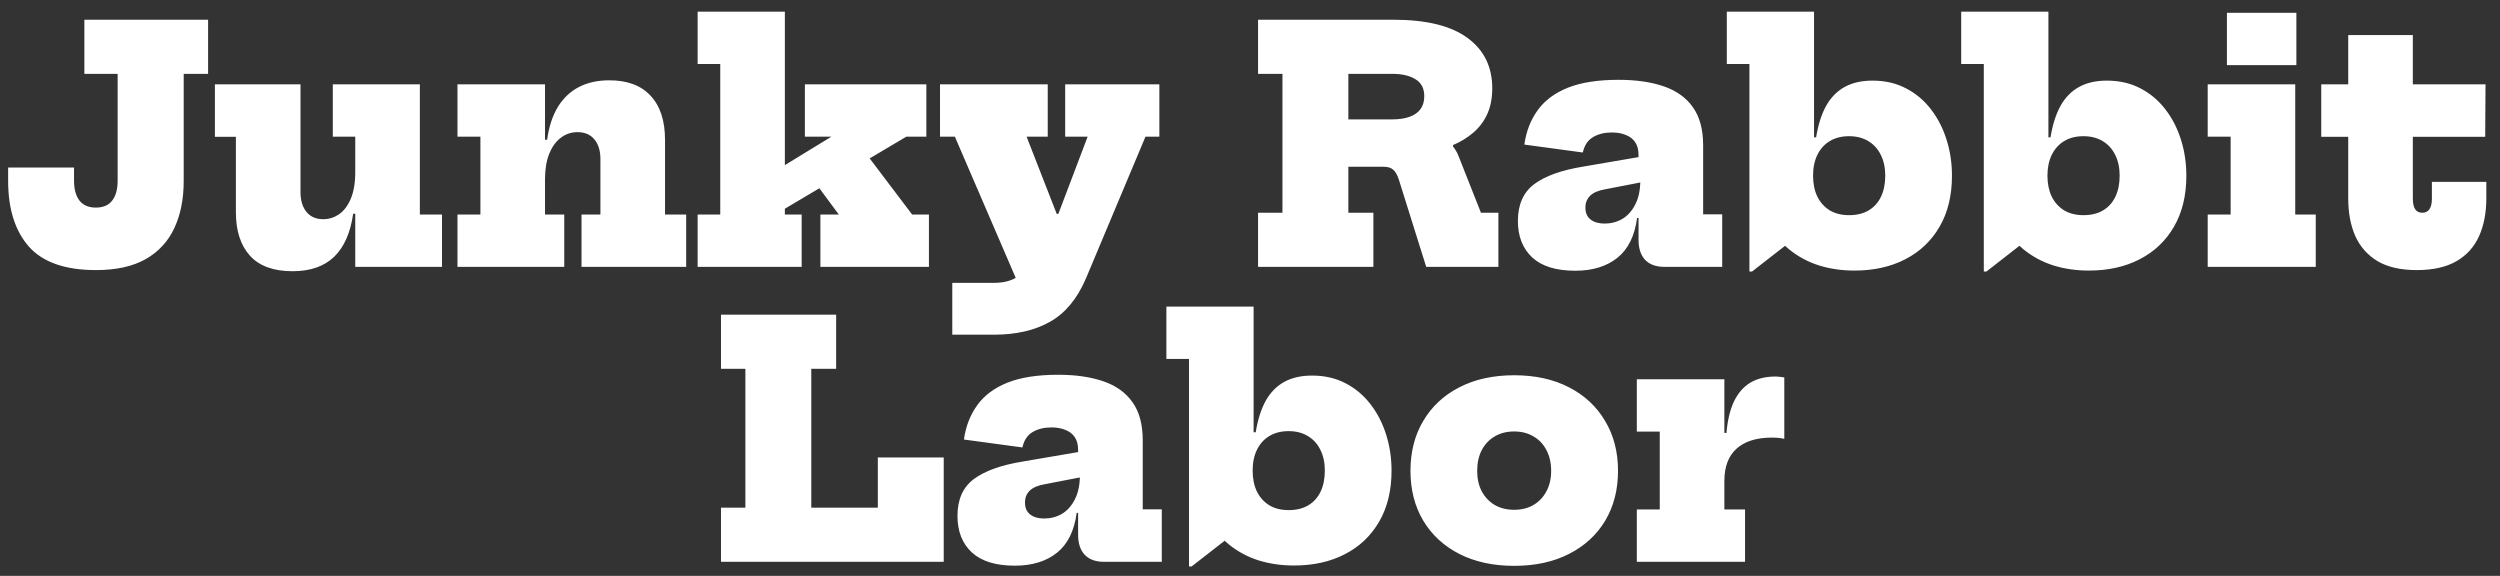 <svg width="178" height="41" viewBox="0 0 178 41" fill="none" xmlns="http://www.w3.org/2000/svg">
<rect x="0" y="0" width="178" height="41" fill="#333333" stroke="none"/>
<path d="M6.835 19.23C4.634 19.23 3.04 18.67 2.051 17.551C1.069 16.432 0.579 14.871 0.579 12.87V11.928H5.271V12.87C5.271 13.476 5.401 13.948 5.662 14.285C5.922 14.615 6.309 14.78 6.823 14.78C7.344 14.78 7.732 14.615 7.985 14.285C8.245 13.955 8.376 13.484 8.376 12.87V5.258H6.007V1.405H14.816V5.258H13.079V12.893C13.079 14.174 12.857 15.289 12.412 16.24C11.975 17.183 11.297 17.919 10.377 18.448C9.457 18.969 8.276 19.23 6.835 19.23ZM25.294 9.731H23.696V6.005H29.894V15.274H31.47V19H25.294V9.731ZM21.396 6.005V13.687C21.396 14.27 21.538 14.737 21.821 15.09C22.105 15.435 22.504 15.607 23.017 15.607C23.416 15.607 23.788 15.492 24.133 15.262C24.478 15.025 24.758 14.657 24.972 14.159C25.187 13.66 25.294 13.02 25.294 12.238L25.973 15.216H25.145C24.953 16.573 24.501 17.597 23.788 18.287C23.075 18.969 22.09 19.311 20.832 19.311C19.475 19.311 18.463 18.942 17.796 18.206C17.129 17.463 16.796 16.436 16.796 15.124V9.742H15.301V6.005H21.396ZM38.805 15.274H40.174V19H32.572V15.274H34.205V9.731H32.572V6.005H38.805V15.274ZM42.75 15.274V11.329C42.75 10.739 42.608 10.271 42.324 9.927C42.04 9.582 41.638 9.409 41.117 9.409C40.664 9.409 40.262 9.547 39.909 9.823C39.564 10.091 39.292 10.475 39.093 10.973C38.901 11.471 38.805 12.069 38.805 12.767L38.127 9.95H38.955C39.085 9.014 39.342 8.232 39.725 7.604C40.116 6.975 40.618 6.503 41.232 6.189C41.845 5.875 42.562 5.718 43.382 5.718C44.67 5.718 45.651 6.085 46.326 6.822C47.008 7.55 47.35 8.596 47.35 9.961V15.274H48.856V19H41.404V15.274H42.75ZM55.882 15.274H57.078V19H49.672V15.274H51.282V4.556H49.672V0.83H55.882V15.274ZM61.586 10.835L64.944 15.274H66.14V19H58.412V15.274H59.723L57.63 12.445L61.586 10.835ZM54.295 15.803L52.915 13.572L59.194 9.731H57.308V6.005H65.956V9.731H64.53L54.295 15.803ZM75.841 6.005H82.546V9.731H81.557L77.313 19.84C76.692 21.281 75.841 22.304 74.76 22.91C73.679 23.523 72.345 23.83 70.758 23.83H67.803V20.139H70.758C71.387 20.139 71.908 20.02 72.322 19.782C72.744 19.544 73.05 19.195 73.242 18.735L75.002 17.804L72.61 20.46L67.987 9.731H66.929V6.005H74.599V9.731H73.093L76.244 17.804L73.576 15.228H76.336L74.473 17.551L77.44 9.731H75.841V6.005ZM101.005 8.949C101.787 9.125 102.412 9.421 102.88 9.835C103.355 10.248 103.673 10.662 103.834 11.076L105.444 15.148H106.686V19H101.546L99.602 12.802C99.487 12.449 99.349 12.207 99.188 12.077C99.035 11.939 98.801 11.87 98.487 11.87H96.796L101.005 8.949ZM96.118 5.258V1.405H99.223C101.561 1.405 103.317 1.838 104.49 2.704C105.663 3.563 106.249 4.759 106.249 6.293C106.249 6.975 106.134 7.577 105.904 8.098C105.674 8.612 105.348 9.053 104.927 9.421C104.505 9.789 104.014 10.091 103.455 10.329V10.72L99.832 11.87H94.577V8.501H99.108C99.606 8.501 100.024 8.439 100.361 8.316C100.706 8.194 100.967 8.01 101.143 7.764C101.32 7.519 101.408 7.213 101.408 6.845C101.408 6.293 101.197 5.89 100.775 5.637C100.361 5.384 99.813 5.258 99.131 5.258H96.118ZM89.574 5.258V1.405H97.728V5.258H96.003V15.148H97.785V19H89.574V15.148H91.311V5.258H89.574ZM118.493 19C117.91 19 117.458 18.835 117.136 18.506C116.821 18.168 116.664 17.693 116.664 17.079V14.607L116.952 14.147L116.791 12.813L116.664 12.134V11.042C116.664 10.659 116.584 10.352 116.423 10.122C116.262 9.884 116.036 9.712 115.744 9.604C115.461 9.489 115.135 9.432 114.767 9.432C114.238 9.432 113.789 9.543 113.421 9.765C113.053 9.98 112.812 10.344 112.697 10.858L108.534 10.294C108.664 9.359 108.978 8.546 109.477 7.856C109.975 7.159 110.692 6.622 111.627 6.247C112.57 5.871 113.774 5.683 115.238 5.683C116.48 5.683 117.55 5.836 118.447 6.143C119.351 6.45 120.045 6.944 120.528 7.627C121.019 8.309 121.264 9.213 121.264 10.341V15.262H122.621V19H118.493ZM112.156 19.276C110.799 19.276 109.78 18.962 109.097 18.333C108.415 17.697 108.074 16.83 108.074 15.734C108.074 14.569 108.461 13.695 109.235 13.112C110.017 12.529 111.186 12.111 112.743 11.858L117.308 11.076V12.893L114.33 13.469C113.824 13.553 113.456 13.706 113.226 13.928C112.996 14.151 112.881 14.434 112.881 14.78C112.881 15.155 113.003 15.439 113.249 15.63C113.494 15.822 113.828 15.918 114.249 15.918C114.709 15.918 115.131 15.807 115.514 15.585C115.898 15.354 116.204 15.009 116.434 14.55C116.672 14.089 116.791 13.511 116.791 12.813L117.343 15.515H116.561C116.392 16.796 115.924 17.743 115.158 18.356C114.391 18.969 113.391 19.276 112.156 19.276ZM124.559 19.334V4.556H122.949V0.83H129.159V11.008L129.09 11.893V13.675L129.159 15.895L124.743 19.334H124.559ZM132.034 19.265C131.137 19.265 130.293 19.142 129.504 18.896C128.714 18.643 128.005 18.26 127.376 17.747C126.755 17.233 126.253 16.577 125.87 15.78L129.09 12.502C129.09 13.07 129.189 13.564 129.389 13.986C129.596 14.408 129.891 14.737 130.274 14.975C130.657 15.205 131.117 15.32 131.654 15.32C132.206 15.32 132.674 15.205 133.057 14.975C133.44 14.745 133.732 14.419 133.931 13.998C134.13 13.576 134.23 13.078 134.23 12.502C134.23 11.935 134.123 11.441 133.908 11.019C133.701 10.597 133.402 10.271 133.011 10.041C132.628 9.812 132.175 9.697 131.654 9.697C131.125 9.697 130.669 9.812 130.286 10.041C129.902 10.271 129.607 10.597 129.4 11.019C129.193 11.441 129.09 11.935 129.09 12.502L128.768 9.777H129.308C129.454 8.88 129.691 8.133 130.021 7.535C130.358 6.936 130.799 6.488 131.344 6.189C131.888 5.89 132.547 5.74 133.322 5.74C134.219 5.74 135.016 5.925 135.714 6.293C136.419 6.66 137.013 7.163 137.496 7.799C137.979 8.428 138.347 9.148 138.6 9.961C138.853 10.766 138.98 11.617 138.98 12.514C138.98 13.925 138.684 15.136 138.094 16.148C137.511 17.152 136.699 17.923 135.656 18.459C134.621 18.996 133.414 19.265 132.034 19.265ZM141.247 19.334V4.556H139.637V0.83H145.847V11.008L145.778 11.893V13.675L145.847 15.895L141.431 19.334H141.247ZM148.722 19.265C147.825 19.265 146.982 19.142 146.192 18.896C145.402 18.643 144.693 18.26 144.065 17.747C143.444 17.233 142.941 16.577 142.558 15.78L145.778 12.502C145.778 13.07 145.878 13.564 146.077 13.986C146.284 14.408 146.579 14.737 146.963 14.975C147.346 15.205 147.806 15.32 148.343 15.32C148.895 15.32 149.362 15.205 149.746 14.975C150.129 14.745 150.42 14.419 150.62 13.998C150.819 13.576 150.919 13.078 150.919 12.502C150.919 11.935 150.811 11.441 150.597 11.019C150.39 10.597 150.091 10.271 149.7 10.041C149.316 9.812 148.864 9.697 148.343 9.697C147.814 9.697 147.357 9.812 146.974 10.041C146.591 10.271 146.296 10.597 146.089 11.019C145.882 11.441 145.778 11.935 145.778 12.502L145.456 9.777H145.997C146.142 8.88 146.38 8.133 146.71 7.535C147.047 6.936 147.488 6.488 148.032 6.189C148.576 5.89 149.236 5.74 150.01 5.74C150.907 5.74 151.704 5.925 152.402 6.293C153.107 6.66 153.702 7.163 154.185 7.799C154.668 8.428 155.036 9.148 155.289 9.961C155.542 10.766 155.668 11.617 155.668 12.514C155.668 13.925 155.373 15.136 154.783 16.148C154.2 17.152 153.387 17.923 152.345 18.459C151.31 18.996 150.102 19.265 148.722 19.265ZM163.421 15.274H164.882V19H157.188V15.274H158.821V9.731H157.188V6.005H163.421V15.274ZM158.557 0.91H163.502V4.636H158.557V0.91ZM171.794 14.136C171.794 14.48 171.851 14.737 171.966 14.906C172.081 15.067 172.246 15.148 172.461 15.148C172.691 15.148 172.863 15.063 172.978 14.895C173.093 14.726 173.151 14.473 173.151 14.136V12.951H177.026V14.113C177.026 15.148 176.854 16.048 176.509 16.815C176.164 17.582 175.627 18.176 174.899 18.598C174.17 19.019 173.227 19.23 172.07 19.23C170.935 19.23 170.007 19.019 169.287 18.598C168.574 18.168 168.045 17.574 167.7 16.815C167.362 16.048 167.194 15.155 167.194 14.136V9.742H165.273V6.005H167.194V2.498H171.794V6.005H176.969L176.946 9.742H171.794V14.136ZM51.334 26.258V22.405H59.534V26.258H57.763V36.148H64.145V40H51.334V36.148H53.071V26.258H51.334ZM67.193 32.571V40H62.501V32.571H67.193ZM78.591 40C78.008 40 77.556 39.835 77.234 39.505C76.92 39.168 76.762 38.693 76.762 38.08V35.607L77.05 35.147L76.889 33.813L76.762 33.135V32.042C76.762 31.659 76.682 31.352 76.521 31.122C76.36 30.884 76.134 30.712 75.842 30.605C75.559 30.489 75.233 30.432 74.865 30.432C74.336 30.432 73.887 30.543 73.519 30.765C73.151 30.98 72.91 31.344 72.795 31.858L68.632 31.294C68.762 30.359 69.076 29.547 69.575 28.857C70.073 28.159 70.79 27.622 71.725 27.247C72.668 26.871 73.872 26.683 75.336 26.683C76.578 26.683 77.648 26.836 78.545 27.143C79.45 27.45 80.143 27.944 80.626 28.627C81.117 29.309 81.362 30.213 81.362 31.34V36.263H82.719V40H78.591ZM72.254 40.276C70.897 40.276 69.878 39.962 69.195 39.333C68.513 38.697 68.172 37.83 68.172 36.734C68.172 35.569 68.559 34.695 69.333 34.112C70.115 33.529 71.284 33.111 72.841 32.858L77.406 32.077V33.894L74.428 34.468C73.922 34.553 73.554 34.706 73.324 34.928C73.094 35.151 72.979 35.434 72.979 35.779C72.979 36.155 73.102 36.439 73.347 36.63C73.592 36.822 73.926 36.918 74.347 36.918C74.807 36.918 75.229 36.807 75.612 36.584C75.996 36.355 76.302 36.01 76.532 35.55C76.77 35.09 76.889 34.511 76.889 33.813L77.441 36.516H76.659C76.49 37.796 76.022 38.743 75.256 39.356C74.489 39.969 73.489 40.276 72.254 40.276ZM84.657 40.334V25.556H83.047V21.83H89.257V32.008L89.188 32.893V34.675L89.257 36.895L84.841 40.334H84.657ZM92.132 40.264C91.235 40.264 90.391 40.142 89.602 39.897C88.812 39.644 88.103 39.26 87.474 38.746C86.853 38.233 86.351 37.577 85.968 36.78L89.188 33.502C89.188 34.07 89.287 34.564 89.487 34.986C89.694 35.408 89.989 35.737 90.372 35.975C90.756 36.205 91.216 36.32 91.752 36.32C92.304 36.32 92.772 36.205 93.155 35.975C93.539 35.745 93.83 35.419 94.029 34.998C94.229 34.576 94.328 34.078 94.328 33.502C94.328 32.935 94.221 32.441 94.006 32.019C93.799 31.597 93.5 31.271 93.109 31.041C92.726 30.811 92.274 30.697 91.752 30.697C91.223 30.697 90.767 30.811 90.384 31.041C90 31.271 89.705 31.597 89.498 32.019C89.291 32.441 89.188 32.935 89.188 33.502L88.866 30.777H89.406C89.552 29.88 89.79 29.133 90.119 28.535C90.457 27.936 90.897 27.488 91.442 27.189C91.986 26.89 92.645 26.741 93.42 26.741C94.317 26.741 95.114 26.924 95.812 27.293C96.517 27.66 97.111 28.163 97.594 28.799C98.077 29.428 98.445 30.148 98.698 30.961C98.951 31.766 99.078 32.617 99.078 33.514C99.078 34.925 98.783 36.136 98.192 37.148C97.61 38.152 96.797 38.923 95.754 39.459C94.719 39.996 93.512 40.264 92.132 40.264ZM107.808 40.288C106.313 40.288 105.01 40.004 103.898 39.437C102.794 38.869 101.939 38.08 101.334 37.068C100.728 36.048 100.425 34.867 100.425 33.526C100.425 32.176 100.728 30.992 101.334 29.972C101.939 28.945 102.794 28.147 103.898 27.58C105.01 27.005 106.313 26.718 107.808 26.718C109.311 26.718 110.614 27.005 111.718 27.58C112.822 28.147 113.677 28.945 114.283 29.972C114.896 30.992 115.203 32.176 115.203 33.526C115.203 34.867 114.9 36.048 114.294 37.068C113.689 38.08 112.83 38.869 111.718 39.437C110.614 40.004 109.311 40.288 107.808 40.288ZM107.808 36.297C108.337 36.297 108.797 36.182 109.188 35.952C109.587 35.714 109.894 35.389 110.108 34.974C110.331 34.56 110.442 34.078 110.442 33.526C110.442 32.966 110.331 32.475 110.108 32.053C109.894 31.632 109.587 31.306 109.188 31.076C108.797 30.838 108.337 30.72 107.808 30.72C107.279 30.72 106.815 30.838 106.417 31.076C106.026 31.306 105.719 31.632 105.497 32.053C105.282 32.475 105.175 32.966 105.175 33.526C105.175 34.078 105.282 34.56 105.497 34.974C105.719 35.389 106.026 35.714 106.417 35.952C106.815 36.182 107.279 36.297 107.808 36.297ZM122.775 36.274H124.247V40H116.542V36.274H118.175V30.731H116.542V27.005H122.775V36.274ZM127.042 31.248C126.919 31.218 126.789 31.195 126.651 31.18C126.52 31.164 126.359 31.157 126.168 31.157C125.064 31.157 124.22 31.421 123.638 31.95C123.063 32.471 122.775 33.234 122.775 34.239L122.097 30.823H122.925C123.001 29.926 123.178 29.182 123.454 28.592C123.737 28.002 124.121 27.557 124.604 27.258C125.094 26.959 125.696 26.809 126.409 26.809C126.524 26.809 126.632 26.817 126.731 26.832C126.839 26.84 126.942 26.855 127.042 26.878V31.248Z" fill="white"/>
</svg>
